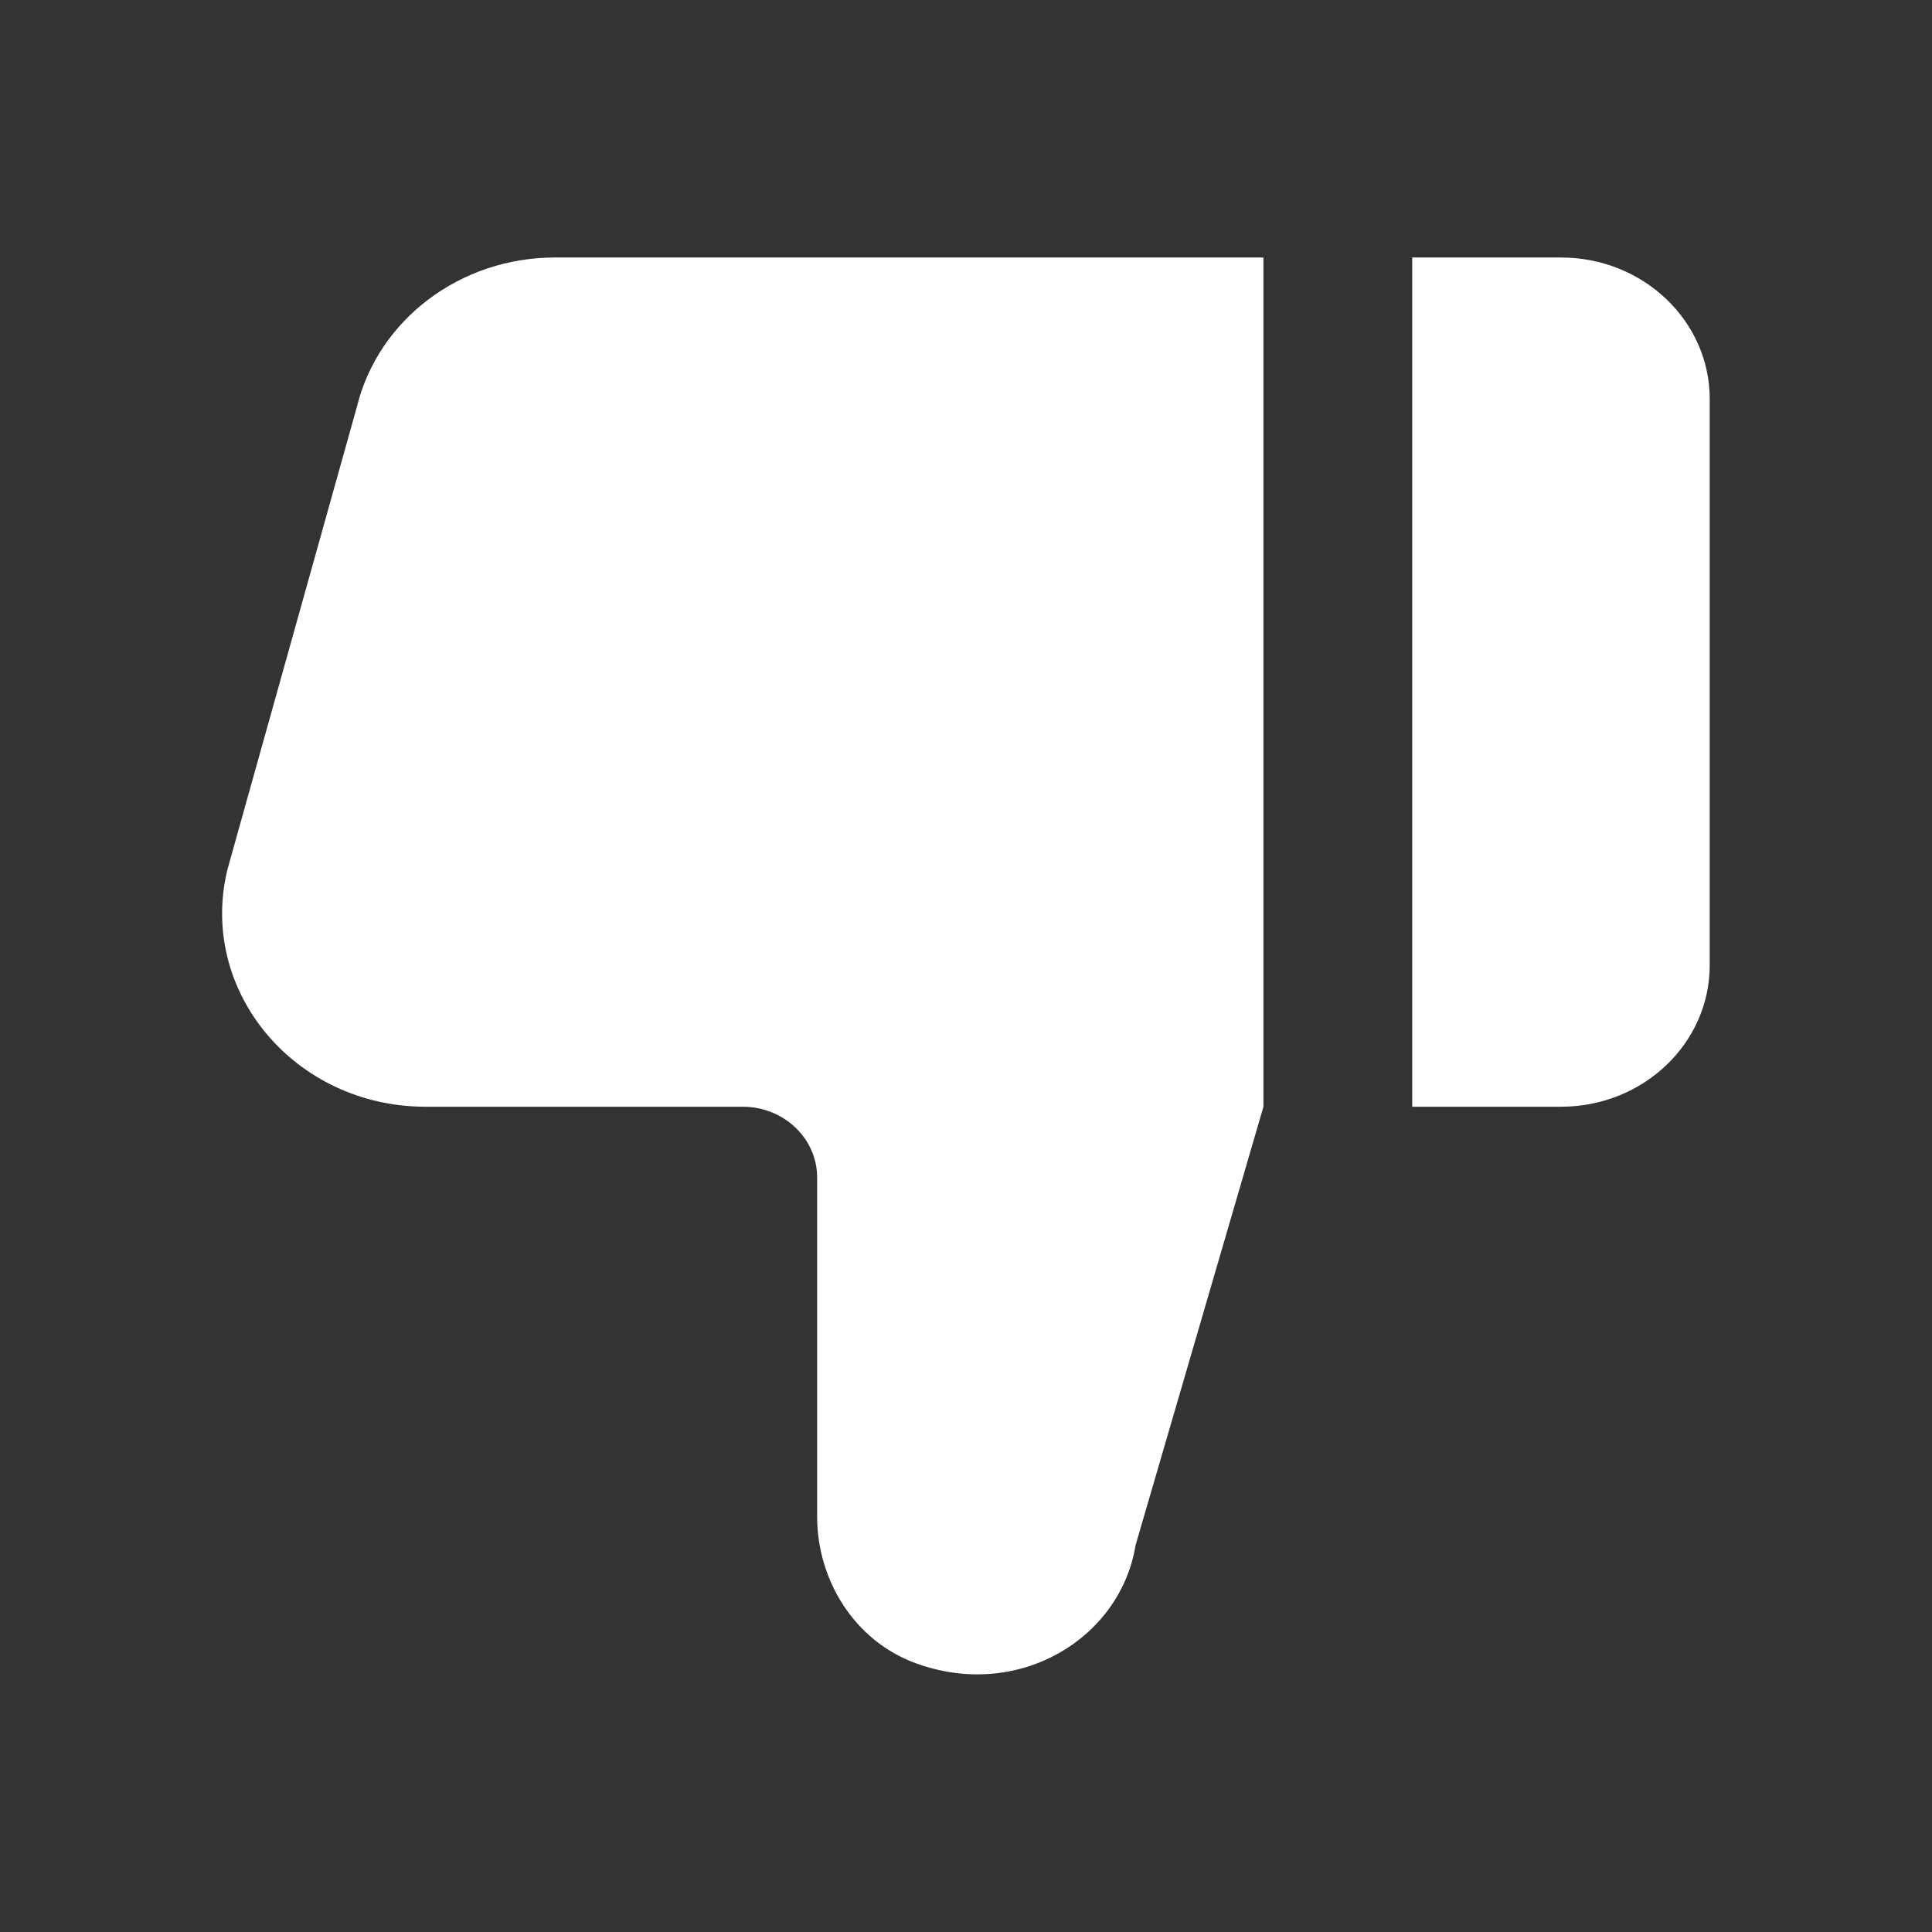 <?xml version="1.0" encoding="UTF-8" standalone="no"?>
<!-- Uploaded to: SVG Repo, www.svgrepo.com, Transformed by: SVG Repo Mixer Tools -->

<svg
   width="64px"
   height="64px"
   viewBox="0 -0.5 21 21"
   version="1.1"
   fill="#ffffff"
   id="svg15"
   sodipodi:docname="dislike.svg"
   inkscape:version="1.2.2 (b0a8486541, 2022-12-01)"
   xmlns:inkscape="http://www.inkscape.org/namespaces/inkscape"
   xmlns:sodipodi="http://sodipodi.sourceforge.net/DTD/sodipodi-0.dtd"
   xmlns="http://www.w3.org/2000/svg"
   xmlns:svg="http://www.w3.org/2000/svg">
  <rect x="0" y="-0.5" width="21" height="21" fill="#333333" stroke="none"/>
  <defs
     id="defs19" />
  <sodipodi:namedview
     id="namedview17"
     pagecolor="#ffffff"
     bordercolor="#000000"
     borderopacity="0.25"
     inkscape:showpageshadow="2"
     inkscape:pageopacity="0.0"
     inkscape:pagecheckerboard="0"
     inkscape:deskcolor="#d1d1d1"
     showgrid="false"
     inkscape:zoom="4.171875"
     inkscape:cx="29.363296"
     inkscape:cy="37.153558"
     inkscape:window-width="1366"
     inkscape:window-height="707"
     inkscape:window-x="0"
     inkscape:window-y="0"
     inkscape:window-maximized="1"
     inkscape:current-layer="svg15" />
  <g
     id="SVGRepo_bgCarrier"
     stroke-width="0" />
  <g
     id="SVGRepo_tracerCarrier"
     stroke-linecap="round"
     stroke-linejoin="round" />
  <g
     id="SVGRepo_iconCarrier"
     transform="matrix(0.77,0,0,0.77,2.414,2.299)">
    <title
       id="title4">dislike [#ffffff]</title>
    <desc
       id="desc6">Created with Sketch.</desc>
    <defs
       id="defs8" />
    <g
       id="Page-1"
       stroke="none"
       stroke-width="1"
       fill="none"
       fill-rule="evenodd">
      <g
         id="Dribbble-Light-Preview"
         transform="translate(-139,-760)"
         fill="#ffffff">
        <g
           id="icons"
           transform="translate(56,160)">
          <path
             d="m 101.9,600 h -2.1 v 11.988 h 2.1 c 1.16,0 2.1,-0.894 2.1,-1.998 v -7.992 c 0,-1.104 -0.94,-1.998 -2.1,-1.998 m -14.202,0 H 97.7 v 11.988 l -1.805,6.189 c -0.213,1.316 -1.65,2.199 -3.105,1.666 -0.87,-0.318 -1.39,-1.18 -1.39,-2.068 v -4.788 c 0,-0.551 -0.47,-0.999 -1.05,-0.999 h -4.477 c -1.847,0 -3.213,-1.634 -2.798,-3.347 l 1.825,-6.523 C 85.2,600.878 86.36,600 87.698,600"
             id="dislike-[#ffffff]" />
        </g>
      </g>
    </g>
  </g>
</svg>
